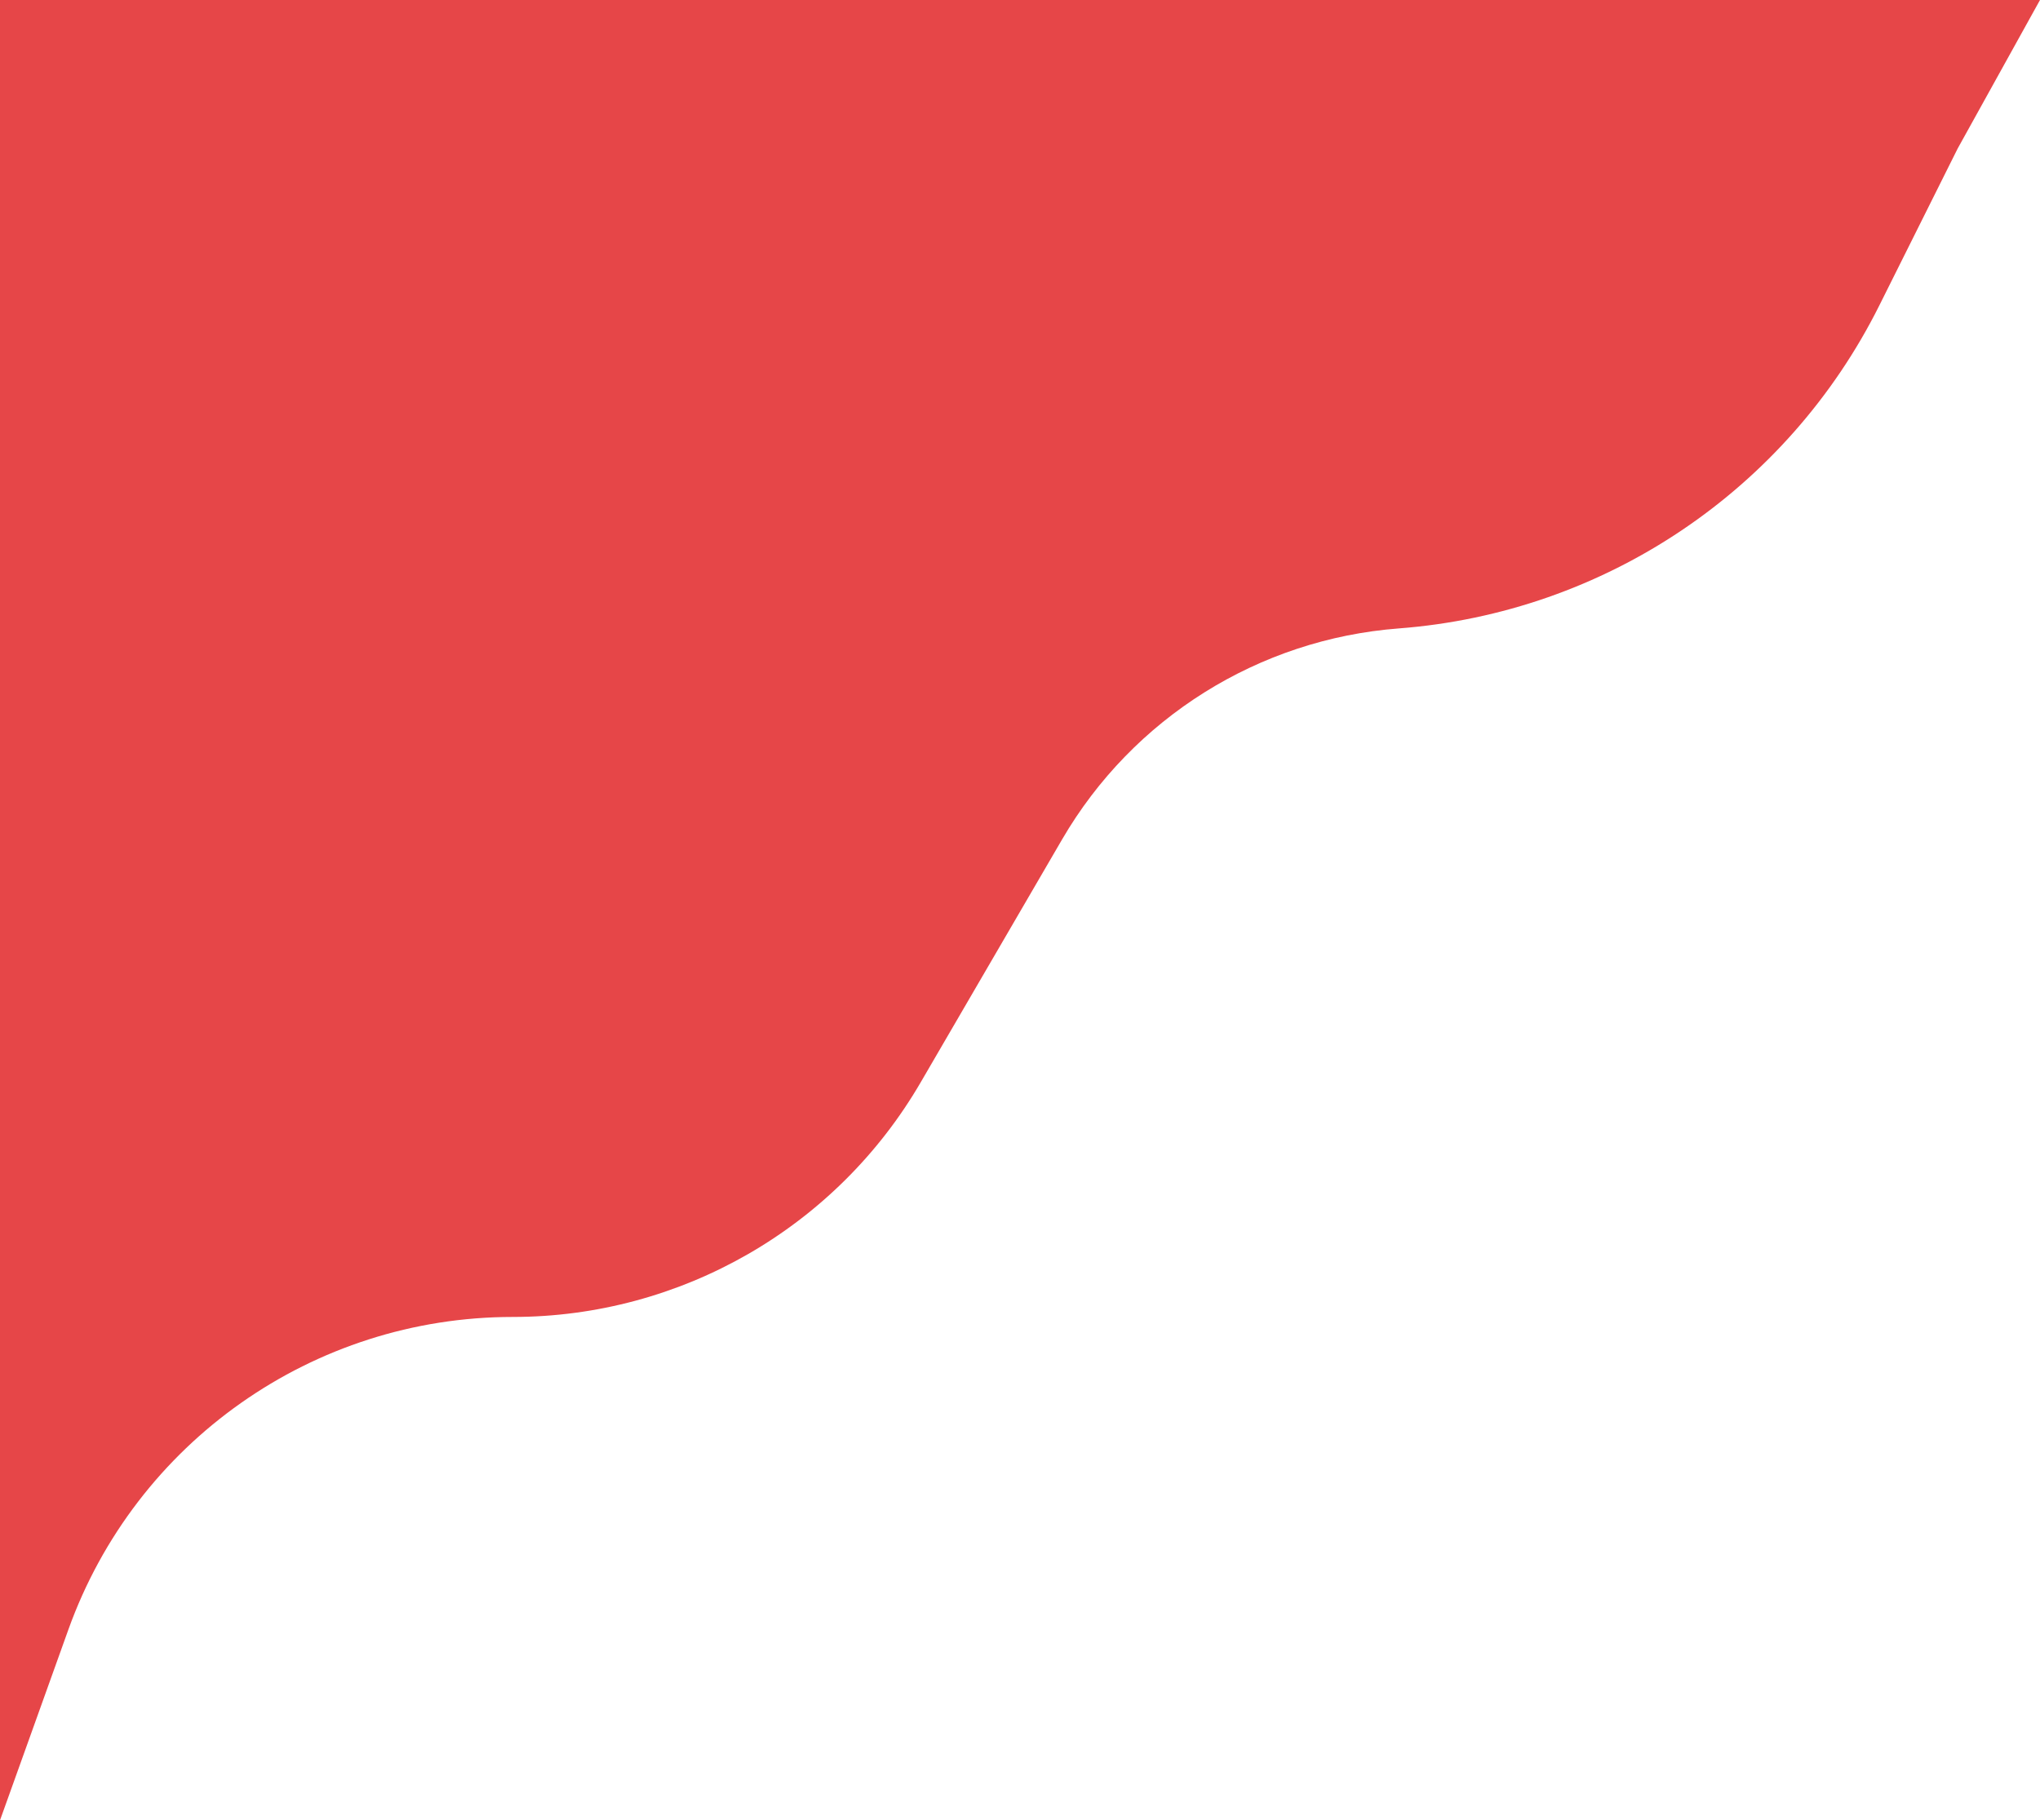 <svg width="577" height="515" viewBox="0 0 577 515" fill="none" xmlns="http://www.w3.org/2000/svg">
<path d="M0 0H577L553.7 42.047L531.554 86.419C505.481 138.66 453.875 173.358 395.658 177.792C356.021 180.81 320.404 203.133 300.408 237.49L260.391 306.246C236.483 347.323 192.539 372.592 145.011 372.592C88.65 372.592 38.361 407.988 19.342 461.043L0 515V0Z" fill="#E64648"/>
</svg>
